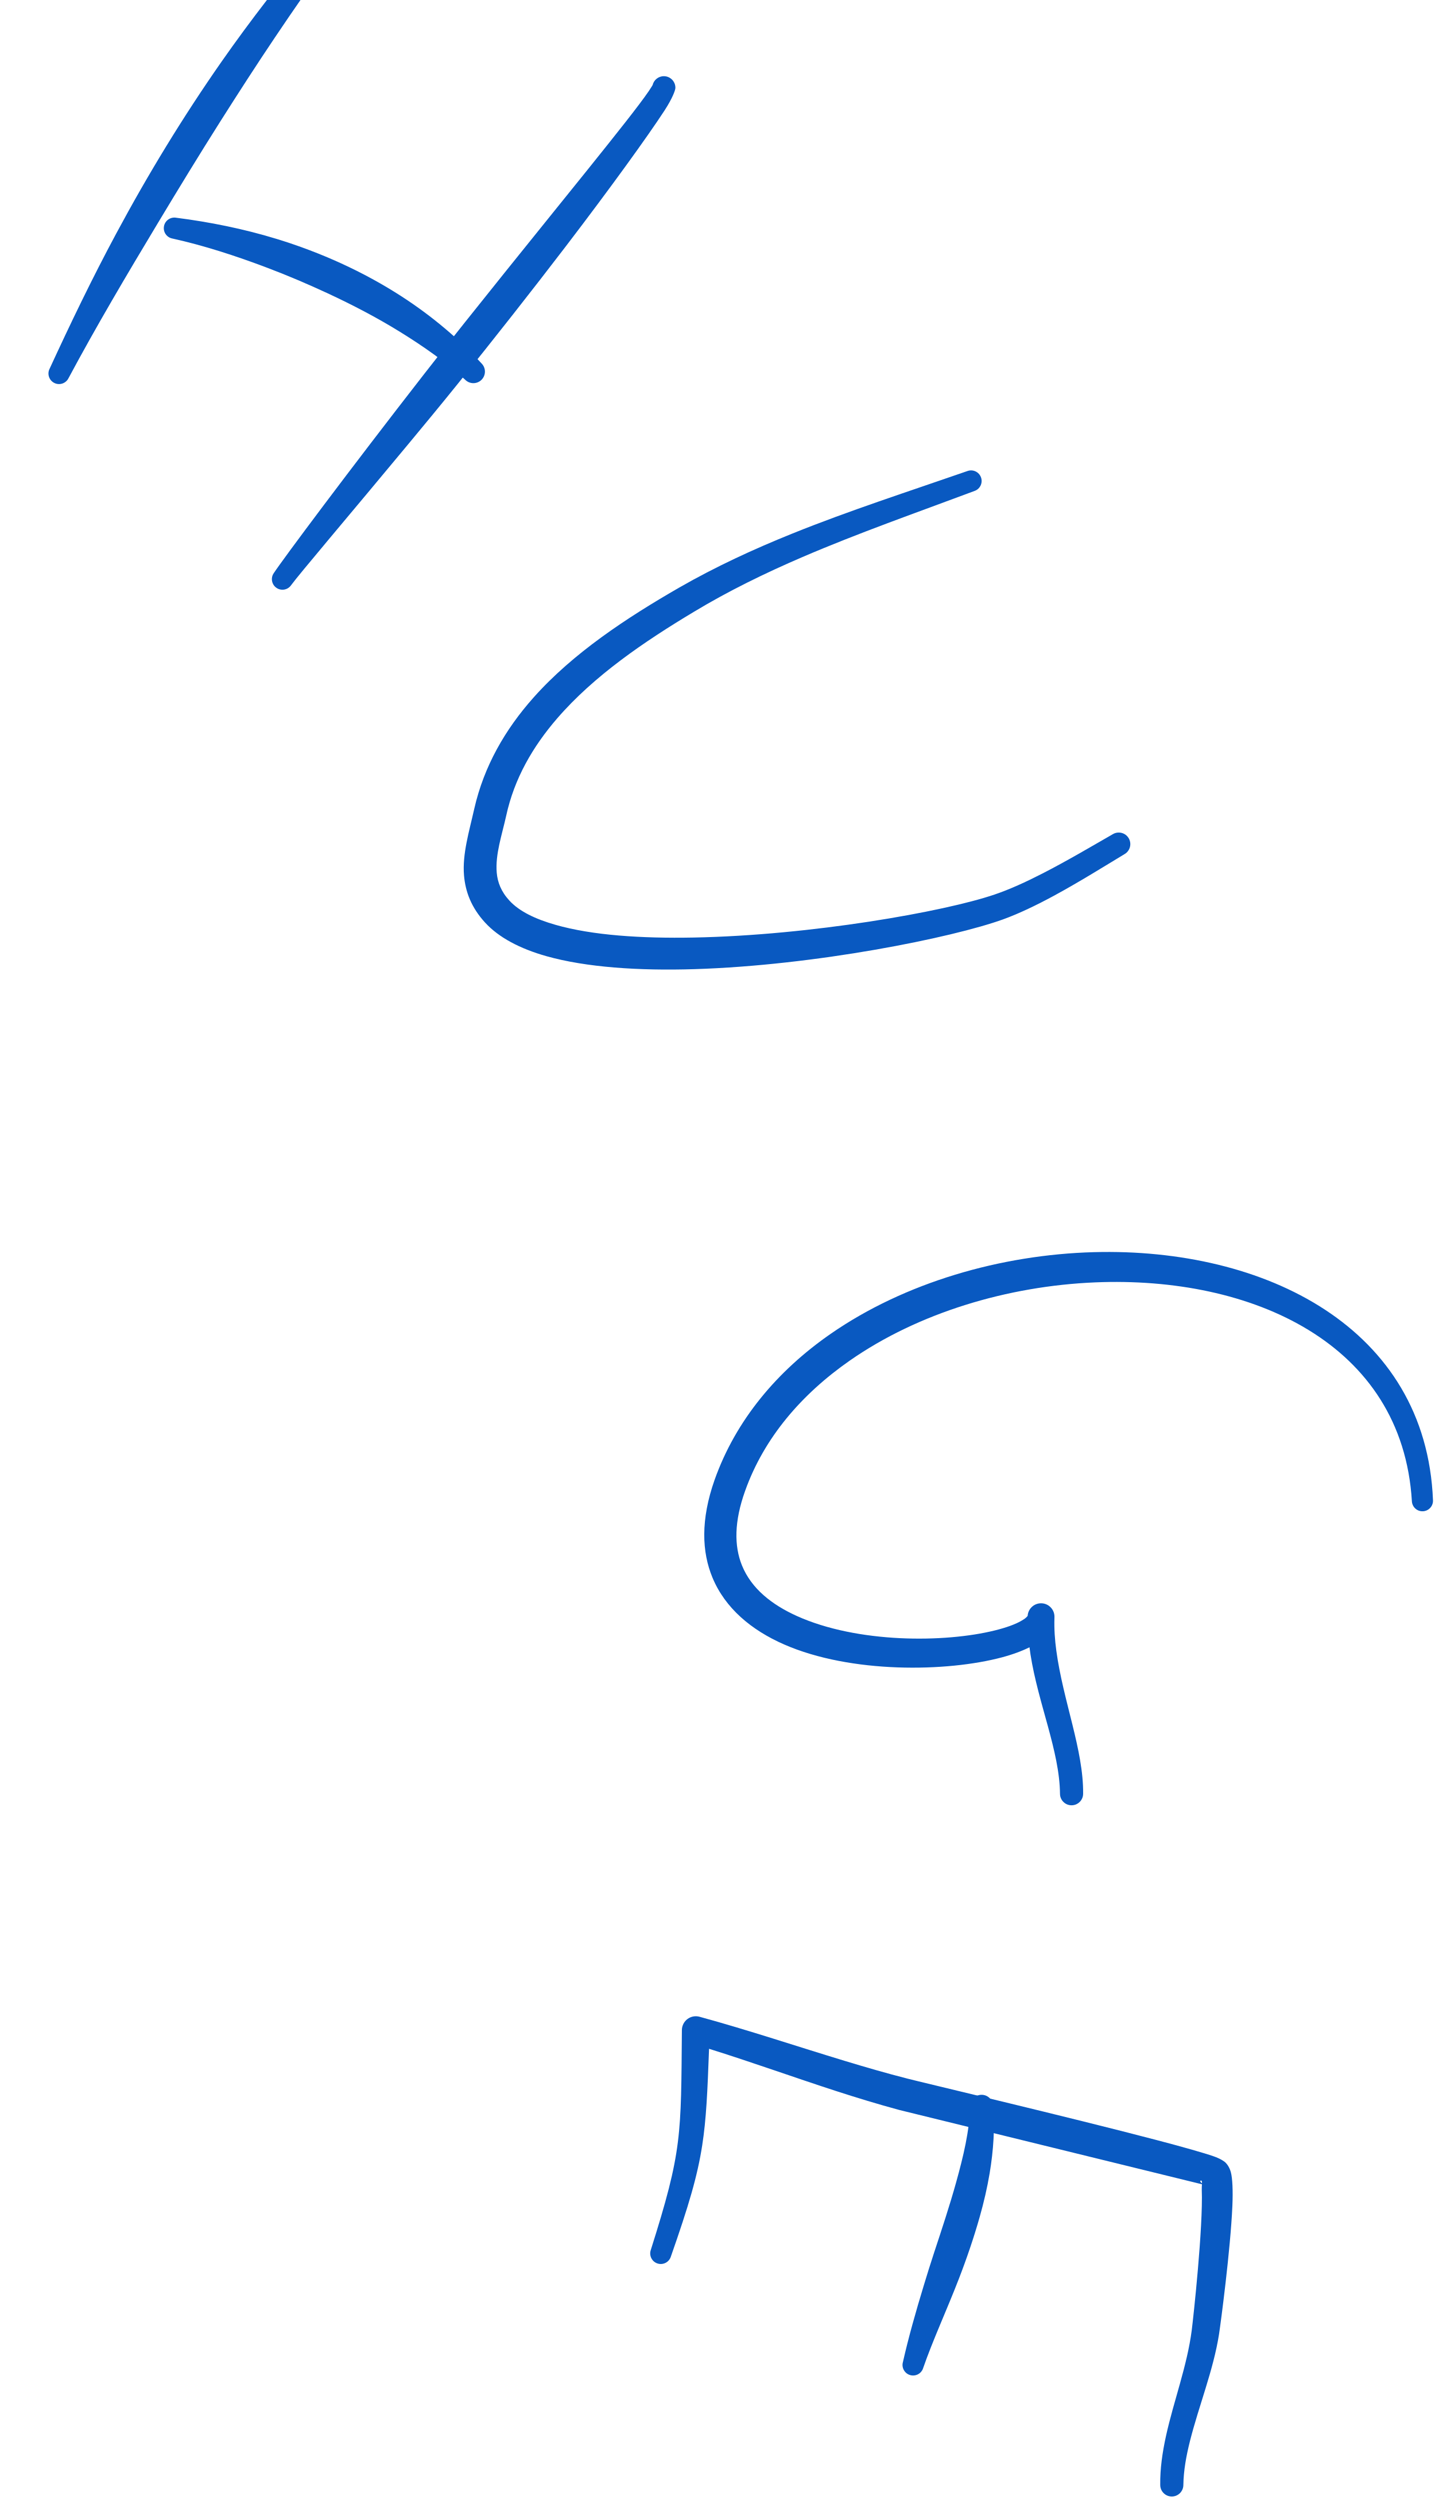 <svg width="240" height="418" viewBox="0 0 240 418" fill="none" xmlns="http://www.w3.org/2000/svg"><path fill-rule="evenodd" clip-rule="evenodd" d="M11.455 63.236C16.05 54.646 21.183 45.969 26.427 37.254C29.852 31.562 33.326 25.862 36.877 20.257C39.869 15.541 42.878 10.874 45.94 6.323C49.084 1.65 52.228 -2.925 55.471 -7.294C56.133 -8.132 55.991 -9.348 55.152 -10.01C54.313 -10.671 53.099 -10.528 52.436 -9.691C47.173 -3.387 41.954 3.297 37.03 10.343C33.835 14.916 30.754 19.63 27.812 24.437C24.879 29.23 22.086 34.116 19.441 39.039C15.393 46.572 11.73 54.196 8.292 61.66C7.854 62.533 8.212 63.594 9.086 64.029C9.956 64.464 11.018 64.109 11.455 63.236Z" fill="#0959C1"/><path fill-rule="evenodd" clip-rule="evenodd" d="M109.148 14.224C109.349 13.373 110.112 12.739 111.026 12.739C112.094 12.739 112.958 13.605 112.958 14.672C112.97 15.057 112.453 16.461 111.126 18.497C108.365 22.731 102.152 31.353 94.516 41.336C88.951 48.612 82.645 56.623 76.494 64.257C73.671 67.762 70.851 71.163 68.171 74.393C58.19 86.411 50.06 95.962 48.691 97.836C48.136 98.637 47.036 98.838 46.234 98.283C45.432 97.728 45.231 96.626 45.787 95.825C47.364 93.434 58.336 78.722 70.959 62.509C75.387 56.825 80.061 50.995 84.546 45.405C89.494 39.233 94.25 33.387 98.241 28.411C103.101 22.355 106.865 17.638 108.496 15.246C108.797 14.805 109.086 14.325 109.148 14.224Z" fill="#0959C1"/><path fill-rule="evenodd" clip-rule="evenodd" d="M28.86 39.886C34.086 41.043 39.393 42.763 44.665 44.758C48.086 46.05 51.464 47.491 54.777 49.028C58.973 50.977 63.038 53.101 66.837 55.446C70.84 57.917 74.581 60.539 77.805 63.496C78.557 64.251 79.784 64.251 80.536 63.496C81.292 62.742 81.292 61.516 80.536 60.762C76.772 56.68 72.282 52.876 67.219 49.593C64.033 47.527 60.624 45.668 57.08 44.045C53.593 42.45 49.975 41.083 46.308 39.959C40.7 38.239 34.992 37.108 29.466 36.404C28.502 36.237 27.587 36.882 27.422 37.842C27.252 38.803 27.896 39.719 28.86 39.886Z" fill="#0959C1"/><path fill-rule="evenodd" clip-rule="evenodd" d="M161.808 78.753C151.937 82.18 142.07 85.359 132.523 89.206C126.038 91.818 119.702 94.741 113.606 98.235C104.79 103.312 95.842 109.19 89.212 116.648C84.485 121.965 80.944 128.087 79.32 135.218C78.469 139.025 77.304 142.776 77.605 146.371C77.836 149.076 78.805 151.718 81.136 154.258C83.399 156.724 86.929 158.611 91.403 159.87C98.014 161.732 106.808 162.325 116.157 162.035C136.365 161.408 159.208 156.795 167.779 153.708C170.465 152.731 173.381 151.323 176.287 149.751C180.503 147.465 184.697 144.842 188.086 142.796C189.009 142.256 189.315 141.07 188.775 140.15C188.234 139.23 187.047 138.922 186.128 139.463C182.742 141.402 178.548 143.894 174.335 146.051C171.597 147.454 168.852 148.711 166.328 149.563C157.947 152.419 135.668 156.38 116.023 156.75C107.283 156.915 99.068 156.391 92.892 154.621C89.565 153.667 86.86 152.396 85.178 150.553C83.804 149.052 83.216 147.502 83.077 145.905C82.818 142.837 83.936 139.656 84.655 136.405C86.01 130.162 89.114 124.824 93.176 120.122C99.357 112.971 107.741 107.276 116.008 102.318C121.846 98.797 127.932 95.834 134.164 93.154C143.561 89.114 153.284 85.716 163.006 82.077C163.925 81.747 164.402 80.734 164.07 79.816C163.738 78.899 162.727 78.423 161.808 78.753Z" fill="#0959C1"/><path fill-rule="evenodd" clip-rule="evenodd" d="M118.587 342.545C118.321 349.752 118.124 354.312 117.441 358.699C116.643 363.836 115.197 368.736 112.189 377.319C111.88 378.244 110.881 378.744 109.956 378.436C109.03 378.128 108.529 377.127 108.837 376.201C111.483 367.851 112.748 363.096 113.373 358.127C113.982 353.258 113.97 348.19 114.044 339.38C114.063 338.658 114.41 337.985 114.992 337.557C115.575 337.129 116.319 336.995 117.013 337.193C125.247 339.444 133.284 342.145 141.395 344.601C144.831 345.64 148.275 346.641 151.762 347.529C153.918 348.097 178.951 353.997 193.491 357.817C197.895 358.973 201.351 359.956 202.982 360.522C204.143 360.926 204.783 361.387 204.968 361.574C205.281 361.892 205.651 362.41 205.863 363.208C206.122 364.192 206.222 366.21 206.114 368.766C205.801 376.088 204.162 388.432 203.877 390.278C202.932 396.29 200.487 402.284 199.01 408.165C198.393 410.623 197.949 413.058 197.914 415.468C197.914 416.533 197.047 417.401 195.978 417.401C194.914 417.401 194.046 416.533 194.046 415.468C194.008 412.759 194.409 410.007 195.022 407.225C196.299 401.439 198.551 395.524 199.311 389.626C199.577 387.581 201.239 372.312 200.992 366.09C200.981 365.81 201.011 365.478 201.023 365.196L150.385 352.769C146.833 351.805 143.32 350.738 139.829 349.606C132.745 347.309 125.737 344.777 118.587 342.545ZM201.031 365.045C201.035 364.743 201 364.535 200.838 364.581C200.606 364.646 200.822 364.865 201.031 365.045Z" fill="#0959C1"/><path fill-rule="evenodd" clip-rule="evenodd" d="M154.408 395.889C156.008 391.267 158.338 386.254 160.384 380.958C161.694 377.571 162.885 374.077 163.868 370.602C164.551 368.185 165.111 365.768 165.51 363.39C166.171 359.467 166.399 355.667 166.099 352.113C166.067 351.046 165.173 350.206 164.109 350.238C163.041 350.271 162.204 351.163 162.236 352.229C162.153 356.244 161.131 360.48 159.91 364.875C158.835 368.746 157.519 372.709 156.218 376.65C155.624 378.447 155.069 380.248 154.525 382.029C153.149 386.54 151.919 390.908 151.014 394.914C150.741 395.852 151.288 396.831 152.222 397.1C153.16 397.369 154.139 396.826 154.408 395.889Z" fill="#0959C1"/><path fill-rule="evenodd" clip-rule="evenodd" d="M172.179 275.414C170.922 276.04 169.387 276.611 167.617 277.086C158.357 279.57 142.313 279.824 131.156 274.948C125.625 272.532 121.283 268.854 119.173 263.803C117.368 259.486 117.167 254.095 119.505 247.451C123.057 237.418 130.018 229.17 138.981 222.972C151.284 214.46 167.339 209.773 182.97 209.352C211.509 208.583 238.51 221.926 239.663 250.822C239.713 251.796 238.961 252.626 237.985 252.675C237.014 252.724 236.184 251.973 236.134 250.999C234.541 224.534 209.296 213.309 183.143 214.406C168.534 215.02 153.594 219.484 142.116 227.487C134.133 233.052 127.812 240.314 124.619 249.268C122.798 254.338 122.752 258.453 124.106 261.764C125.683 265.616 129.089 268.296 133.269 270.184C143.381 274.748 157.979 274.698 166.452 272.581C168.245 272.133 169.749 271.608 170.829 270.985C171.134 270.81 171.4 270.634 171.616 270.445C171.709 270.362 171.832 270.215 171.87 270.168C171.944 268.977 172.939 268.043 174.142 268.058C175.369 268.075 176.356 269.074 176.356 270.302V270.361L176.352 270.382V270.502V270.523C176.294 272.35 176.421 274.176 176.668 275.993C177.806 284.398 181.223 292.61 181.15 299.899C181.15 300.966 180.282 301.833 179.214 301.833C178.149 301.833 177.281 300.966 177.281 299.899C177.208 292.769 173.629 284.821 172.349 276.623C172.283 276.221 172.229 275.818 172.179 275.414ZM171.867 270.302V270.299V270.302Z" fill="#0959C1"/></svg>